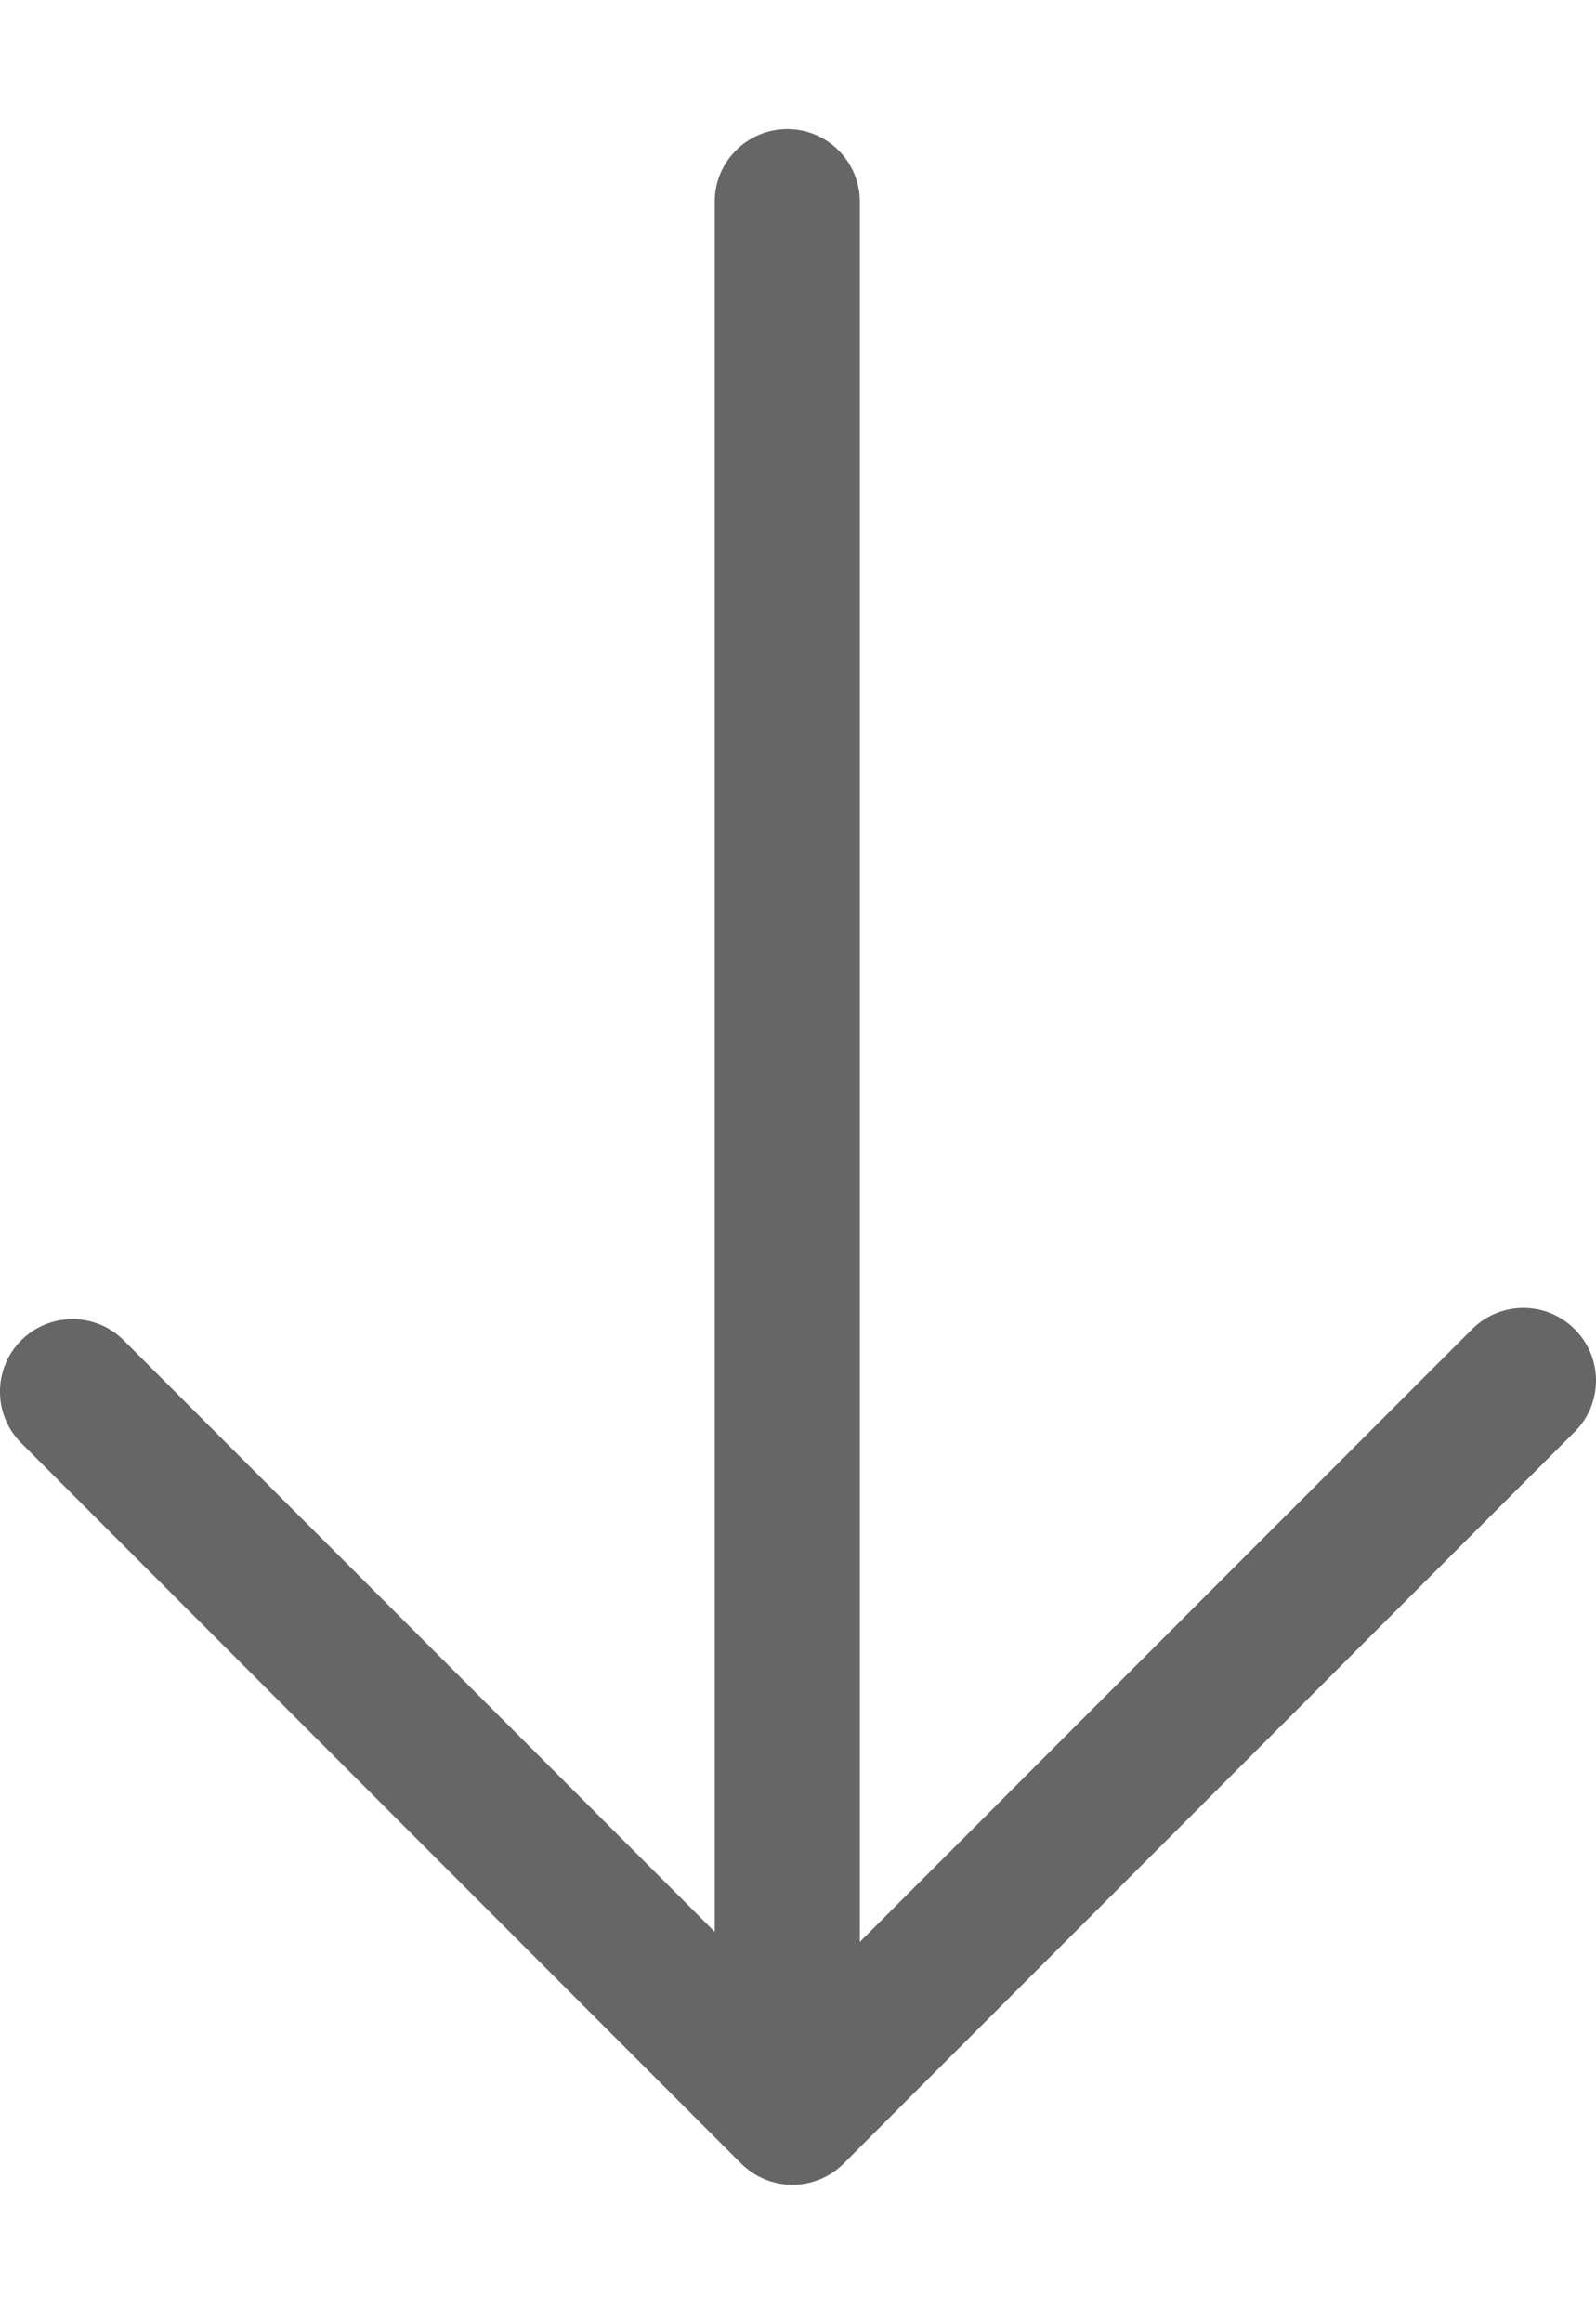 <?xml version="1.0" encoding="UTF-8"?>
<svg width="11px" height="16px" viewBox="0 0 11 16" version="1.1" xmlns="http://www.w3.org/2000/svg" xmlns:xlink="http://www.w3.org/1999/xlink">
    <!-- Generator: Sketch 52.4 (67378) - http://www.bohemiancoding.com/sketch -->
    <title>Group 7</title>
    <desc>Created with Sketch.</desc>
    <g id="B03-京麦App-Guideline-数据展示组件" stroke="none" stroke-width="1" fill="none" fill-rule="evenodd">
        <g id="数据展示－图标" transform="translate(-178, -3417)" fill="#666666" fill-rule="nonzero">
            <g id="Group-7" transform="translate(183.5, 3425) rotate(90) translate(-183.5, -3425) translate(176, 3419)">
                <path d="M16.173,3.127 C16.369,2.932 16.685,2.932 16.88,3.127 C17.076,3.323 17.076,3.639 16.88,3.834 L11.842,8.873 C11.647,9.068 11.33,9.068 11.135,8.873 L6.173,3.911 C5.978,3.716 5.978,3.399 6.173,3.204 C6.369,3.009 6.685,3.009 6.88,3.204 L11.488,7.812 L16.173,3.127 Z" id="icon_me_more" transform="translate(11.527, 6) rotate(-90) translate(-11.527, -6) "></path>
                <path d="M13.871,5.574 C14.147,5.574 14.371,5.798 14.371,6.074 C14.371,6.35 14.147,6.574 13.871,6.574 L0.889,6.574 C0.613,6.574 0.389,6.35 0.389,6.074 C0.389,5.798 0.613,5.574 0.889,5.574 L13.871,5.574 Z" id="Path-2"></path>
            </g>
        </g>
    </g>
</svg>